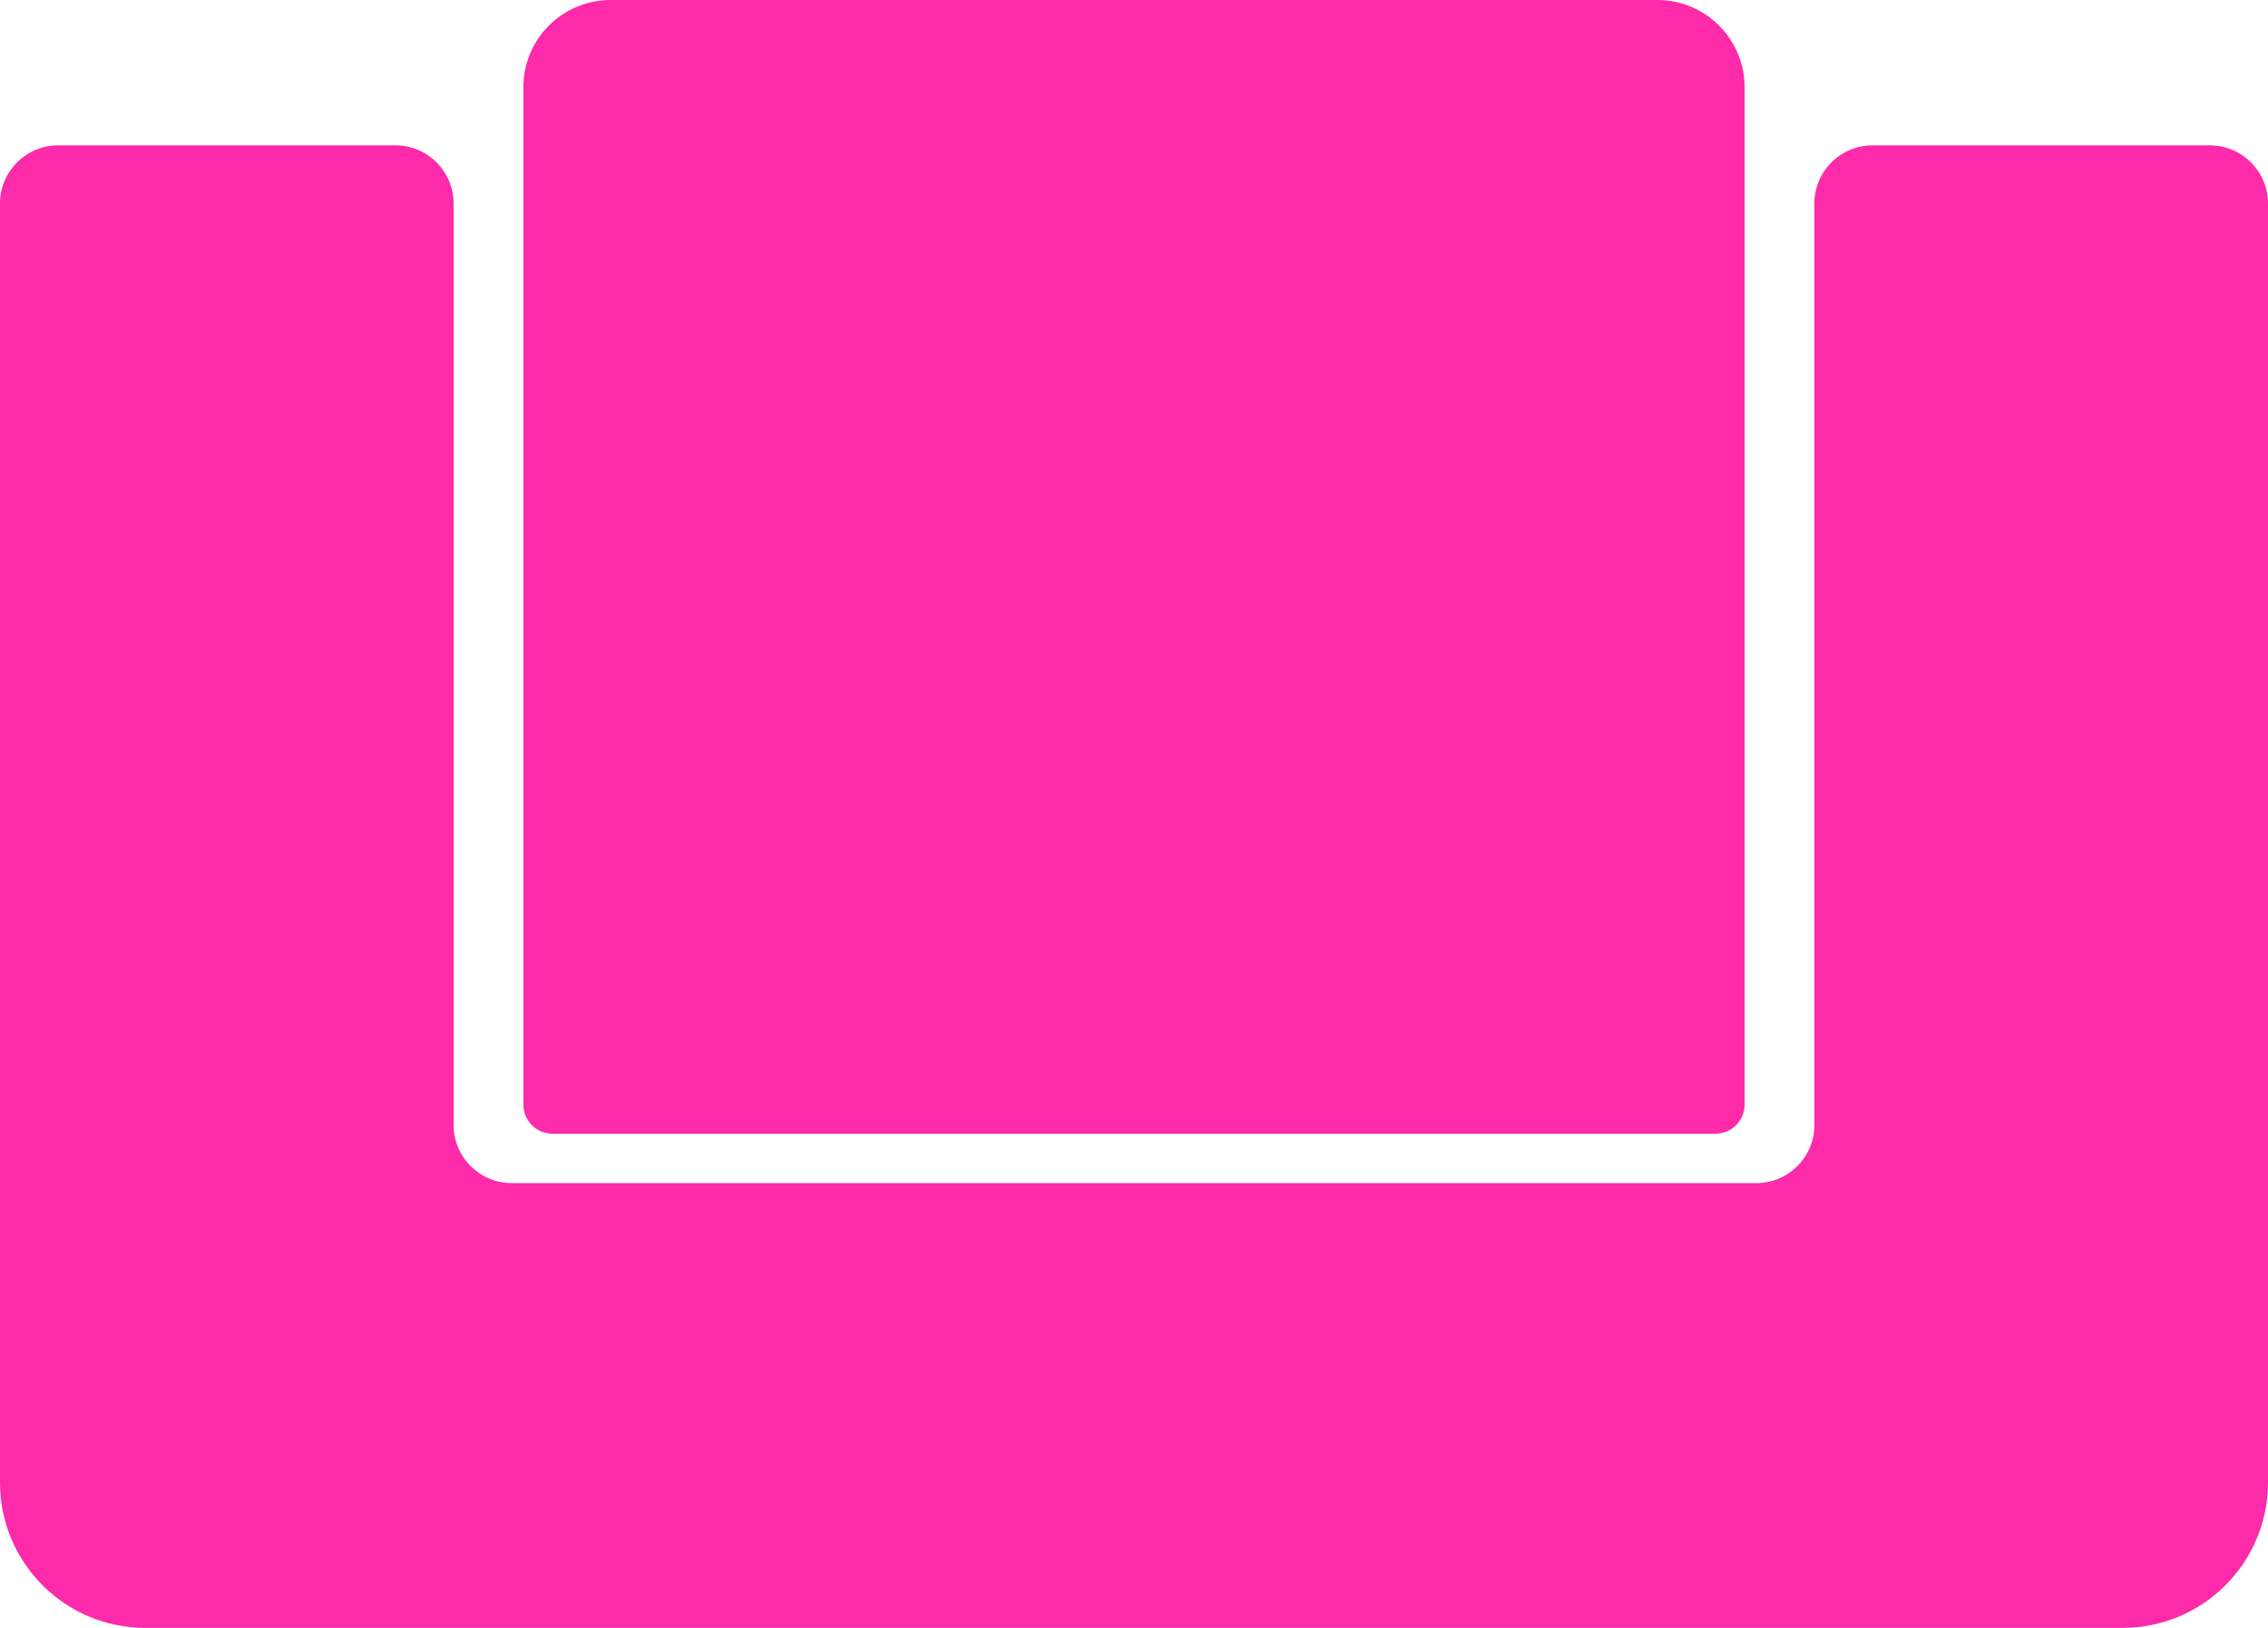 <svg width="78" height="56" viewBox="0 0 78 56" fill="none" xmlns="http://www.w3.org/2000/svg">
    <path
        d="M0 7C0 5.895 0.895 5 2 5H13.6C14.705 5 15.6 5.895 15.6 7V38.7C15.6 39.805 16.495 40.7 17.6 40.7H60.4C61.505 40.7 62.4 39.805 62.4 38.7V7C62.4 5.895 63.295 5 64.4 5H76C77.105 5 78 5.895 78 7V51C78 53.761 75.761 56 73 56H5C2.239 56 0 53.761 0 51V7Z"
        fill="#FD2AAA" />
    <path
        d="M18 3C18 1.343 19.343 0 21 0H57C58.657 0 60 1.343 60 3V38C60 38.552 59.552 39 59 39H19C18.448 39 18 38.552 18 38V3Z"
        fill="#FD2AAA" />
</svg>